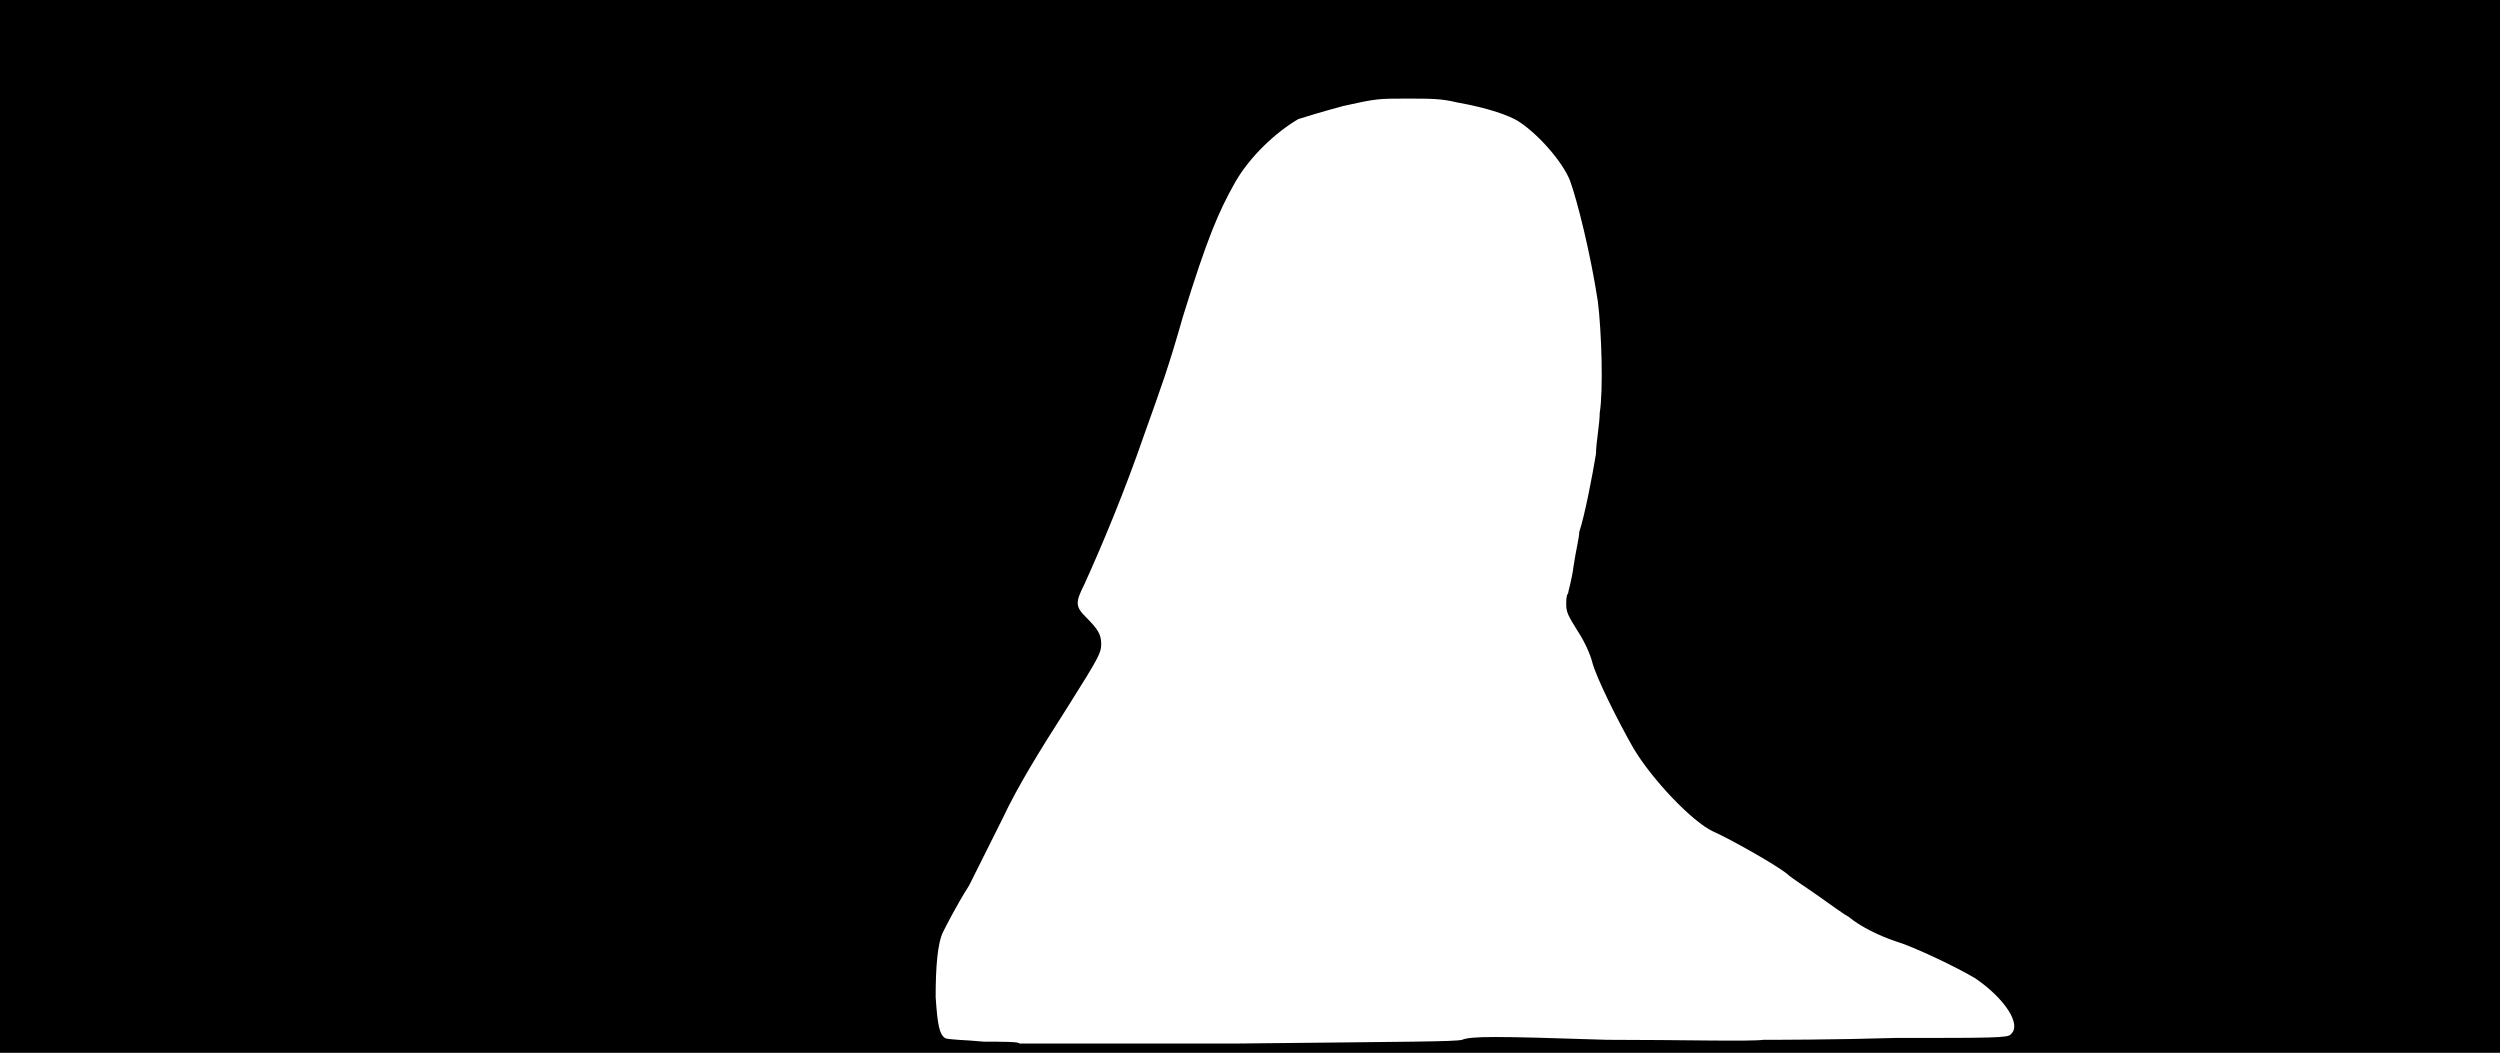 <svg xmlns="http://www.w3.org/2000/svg" width="1344" height="566"><path d="M0 283V0h1344v566H0V283m786 276c5-2 17-2 78 0 40 0 77 1 84 0 6 0 38 0 71-1 52 0 61 0 62-2 6-5-3-19-19-30-10-6-33-17-43-20-9-3-19-8-25-13-2-1-9-6-16-11s-15-10-17-12c-6-5-31-19-40-23-11-5-33-28-43-45-8-14-20-38-22-46-1-4-4-11-8-17-5-8-6-10-6-14 0-2 0-5 1-6 0-1 2-7 3-15 1-7 3-15 3-18 3-9 7-30 9-42 0-6 2-16 2-22 2-12 1-44-1-60-4-26-11-54-15-65-4-10-17-25-28-32-5-3-16-7-33-10-8-2-14-2-27-2-15 0-16 0-34 4-11 3-21 6-24 7-12 7-26 20-34 34-9 16-15 30-28 72-8 28-11 36-21 64-10 29-22 58-32 80-5 10-5 12 1 18s8 9 8 14-1 7-18 34c-16 25-27 43-35 60l-18 36c-7 11-13 23-14 25-3 6-4 19-4 35 1 15 2 20 5 22 1 1 11 1 21 2 10 0 19 0 19 1h117c94-1 117-1 121-2z"/></svg>